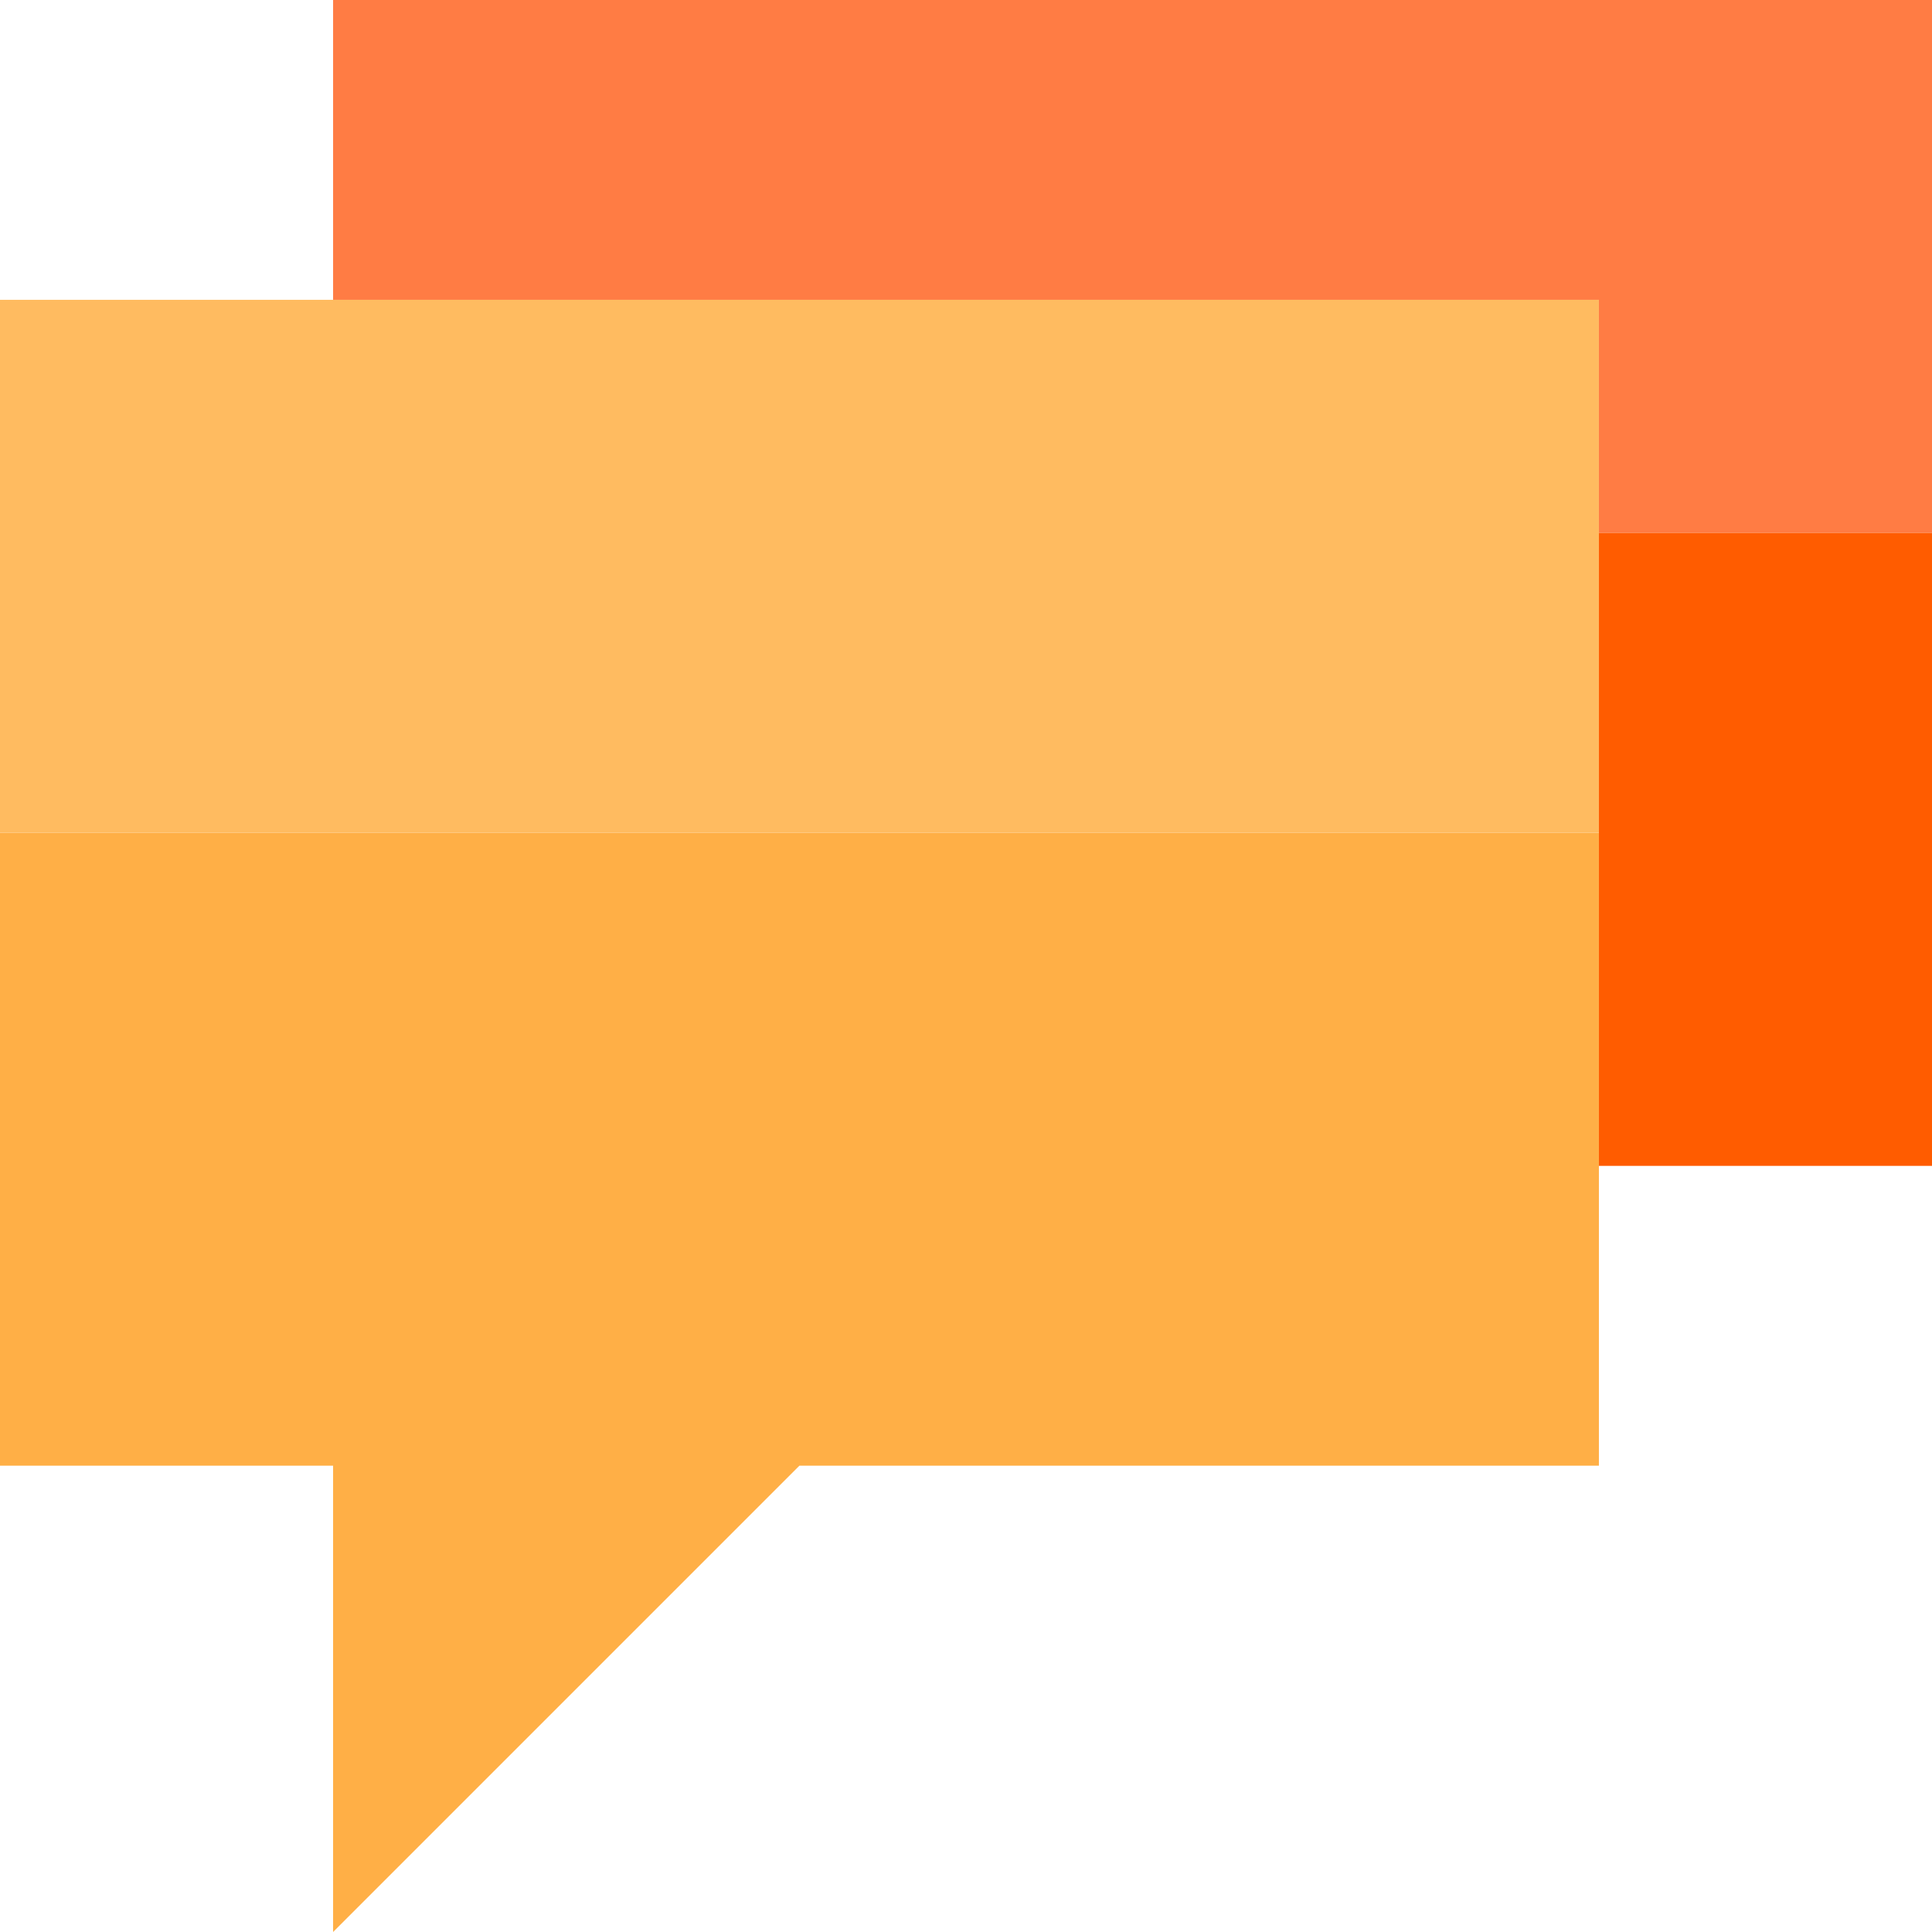 <svg width="22" height="22" viewBox="0 0 22 22" fill="none" xmlns="http://www.w3.org/2000/svg">
<g clip-path="url(#clip0)">
<path d="M0 9.483V16.69H3.793V22L9.103 16.69H18.207V9.483H0Z" fill="#FFAF46"/>
<path d="M18.207 6.069H17.828H18.207V3.414H0V9.483H18.207V6.069Z" fill="#FFBB60"/>
<path d="M18.207 6.069H22V0H3.793V3.414H18.207V6.069Z" fill="#FF7C44"/>
<path d="M18.207 6.069V13.276H22V6.069H18.207Z" fill="#FF5C00"/>
</g>
<defs>
<clipPath id="clip0">
<rect width="22" height="22" fill="white"/>
</clipPath>
</defs>
</svg>
